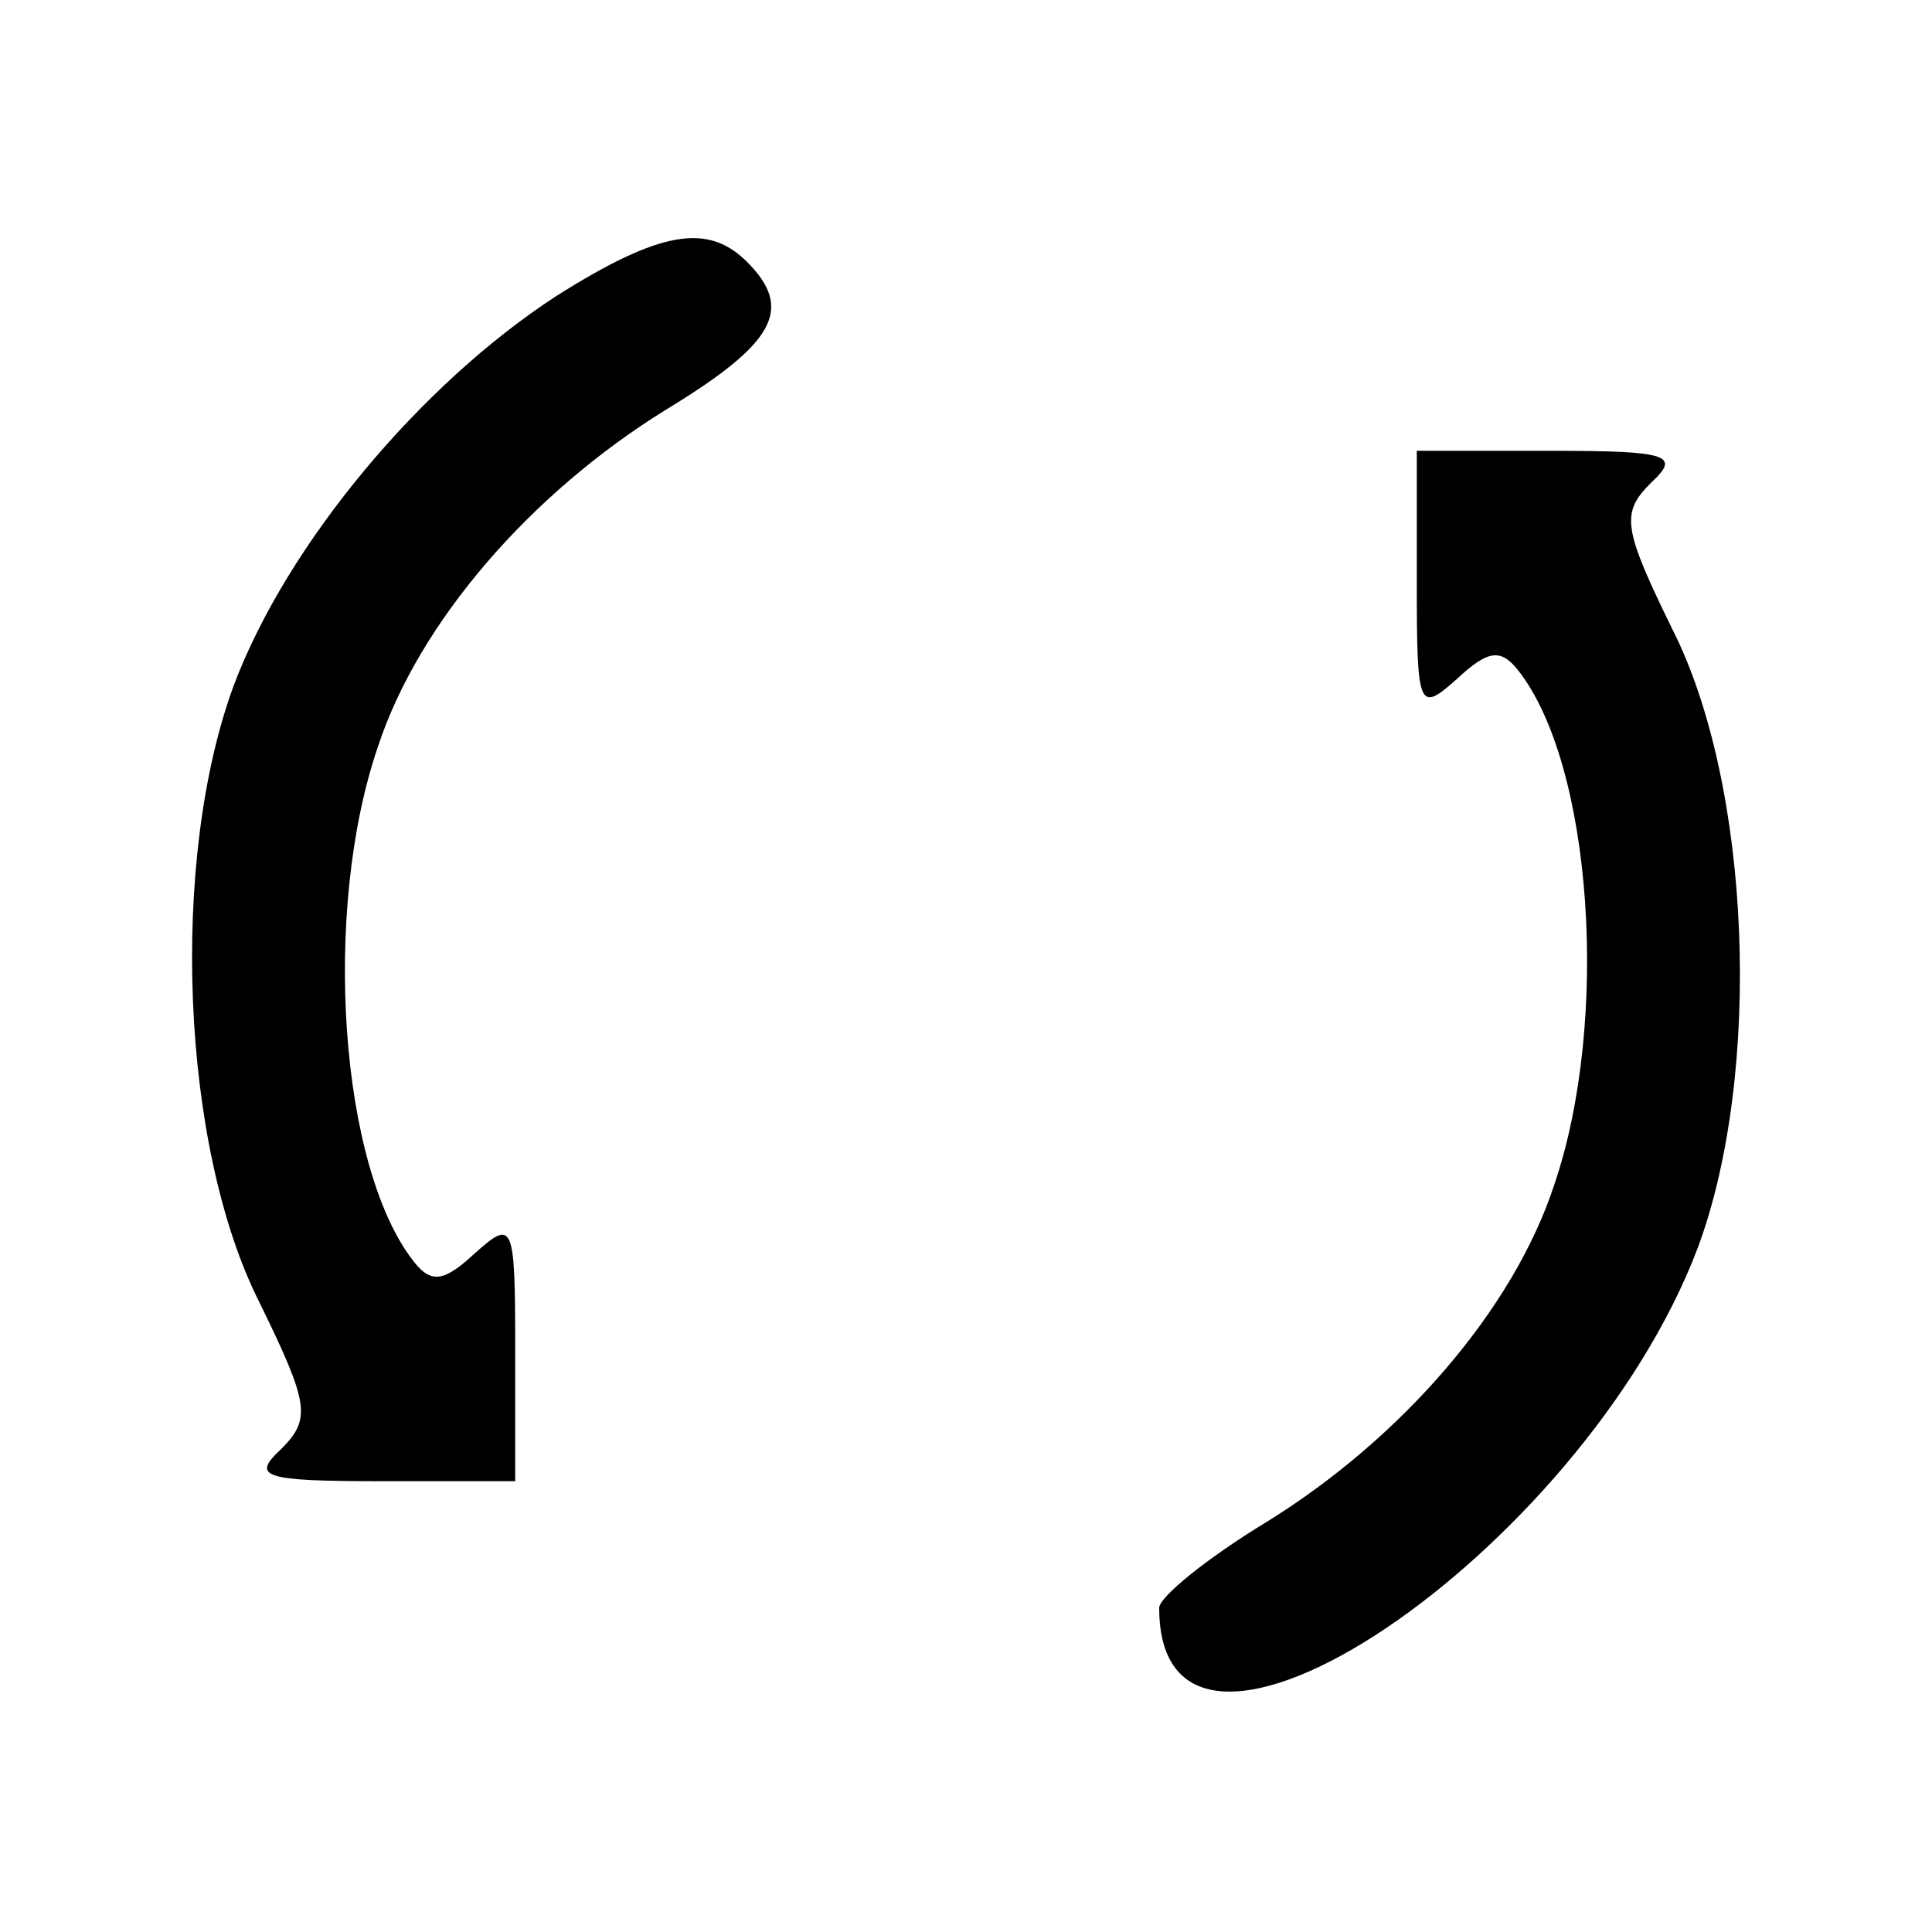 <?xml version="1.0" standalone="no"?>
<!DOCTYPE svg PUBLIC "-//W3C//DTD SVG 20010904//EN"
 "http://www.w3.org/TR/2001/REC-SVG-20010904/DTD/svg10.dtd">
<svg version="1.0" xmlns="http://www.w3.org/2000/svg"
 width="90pt" height="90pt" viewBox="0 0 90 90"
 preserveAspectRatio="xMidYMid meet">
<g transform="translate(0,90) scale(0.1,-0.1)"
fill="currentColor" stroke="none">
<path d="M259 762 c-63 -41 -125 -115 -150 -181 -30 -81 -25 -215 12 -288 23
-47 24 -54 10 -68 -14 -13 -9 -15 47 -15 l62 0 0 62 c0 59 -1 60 -19 44 -14
-13 -20 -14 -28 -4 -35 44 -43 164 -17 240 19 58 71 118 134 157 51 31 60 47
38 69 -18 18 -40 15 -89 -16z"/>
<path d="M660 628 c0 -59 1 -60 19 -44 14 13 20 14 28 4 35 -44 43 -164 17
-240 -19 -58 -71 -118 -134 -157 -28 -17 -50 -35 -50 -40 0 -107 197 25 251
168 30 81 25 215 -12 288 -23 47 -24 54 -10 68 14 13 9 15 -47 15 l-62 0 0
-62z"/>
</g>
</svg>
